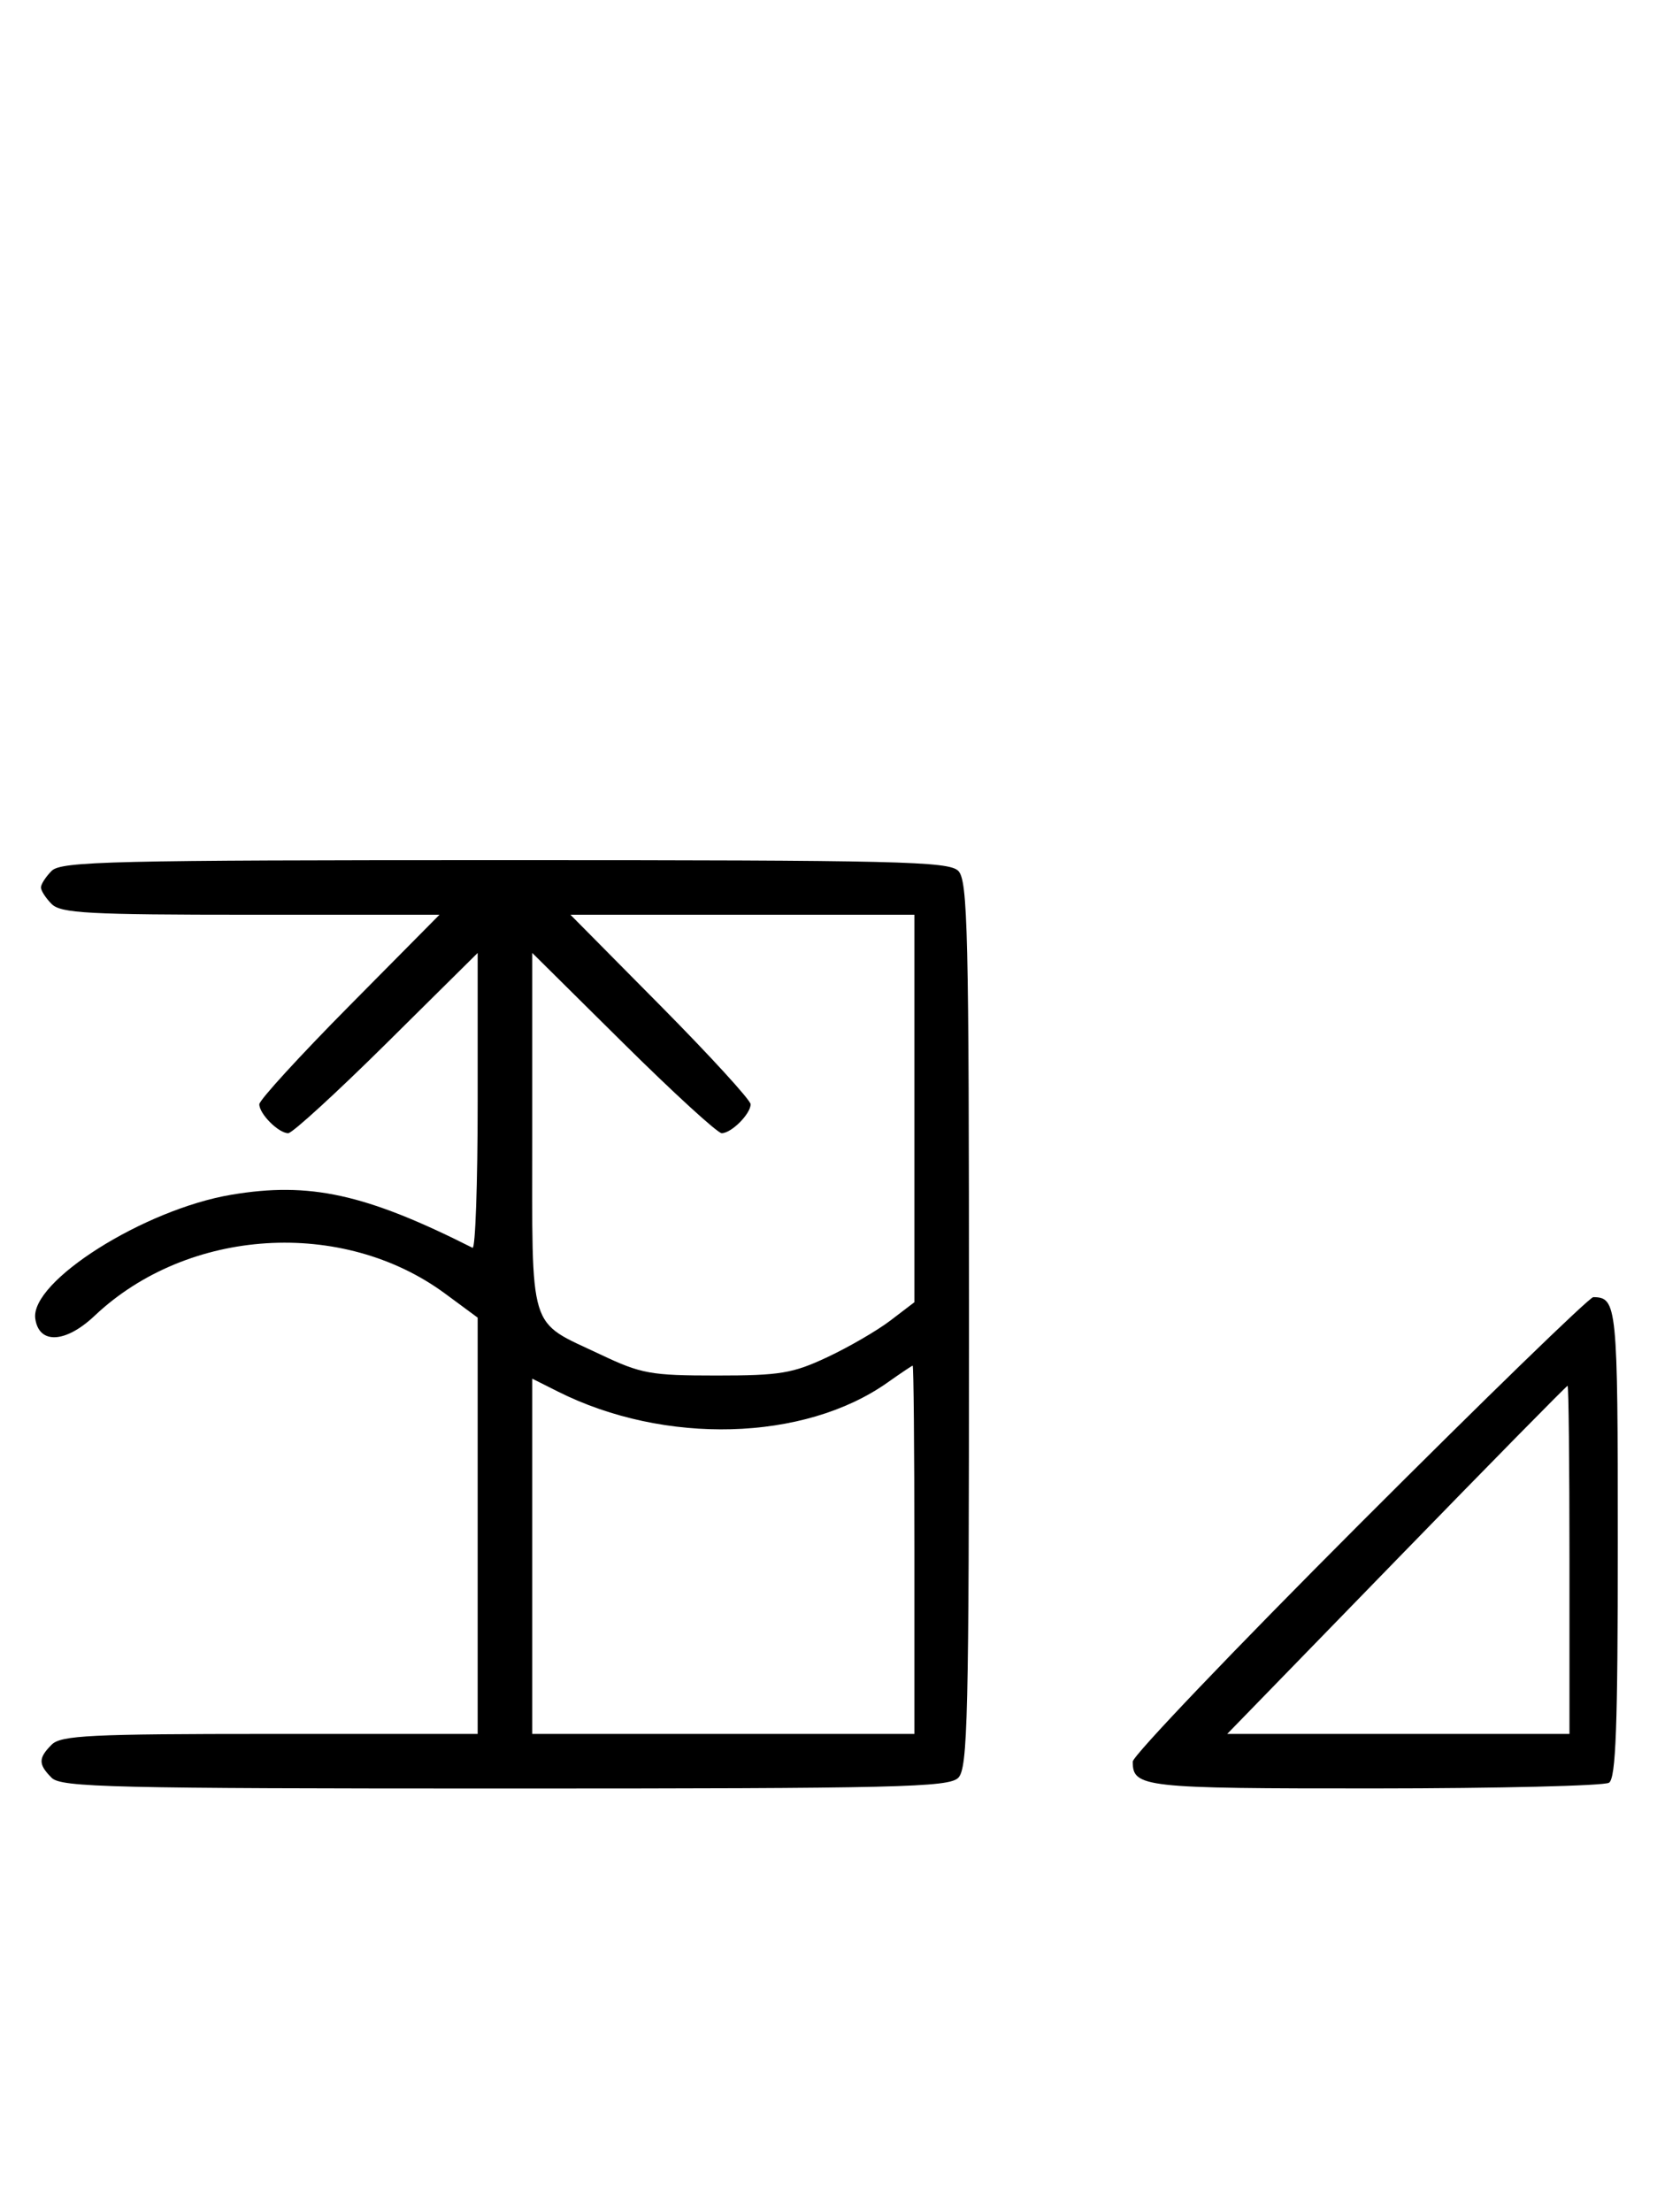 <svg xmlns="http://www.w3.org/2000/svg" width="244" height="324" viewBox="0 0 244 324" version="1.1">
	<path d="M 7.571 127.571 C 6.707 128.436, 6 129.529, 6 130 C 6 130.471, 6.707 131.564, 7.571 132.429 C 8.924 133.781, 12.988 134, 36.774 134 L 64.405 134 51.202 147.333 C 43.941 154.666, 38 161.159, 38 161.761 C 38 163.178, 40.822 166, 42.239 166 C 42.841 166, 49.334 160.059, 56.667 152.798 L 70 139.595 70 161.381 C 70 173.363, 69.662 182.996, 69.250 182.788 C 53.583 174.888, 45.367 173.083, 33.889 175.019 C 21.070 177.181, 4.398 187.718, 5.170 193.170 C 5.707 196.959, 9.610 196.767, 13.870 192.741 C 27.527 179.835, 50.203 178.411, 65.250 189.514 L 70 193.019 70 223.510 L 70 254 39.571 254 C 13.242 254, 8.931 254.212, 7.571 255.571 C 5.598 257.545, 5.598 258.455, 7.571 260.429 C 8.968 261.825, 16.372 262, 74 262 C 131.628 262, 139.032 261.825, 140.429 260.429 C 141.825 259.032, 142 251.628, 142 194 C 142 136.372, 141.825 128.968, 140.429 127.571 C 139.032 126.175, 131.628 126, 74 126 C 16.372 126, 8.968 126.175, 7.571 127.571 M 96.798 147.333 C 104.059 154.666, 110 161.159, 110 161.761 C 110 163.178, 107.178 166, 105.761 166 C 105.159 166, 98.666 160.059, 91.333 152.798 L 78 139.595 78 165.726 C 78 195.685, 77.284 193.341, 87.983 198.412 C 93.979 201.253, 95.340 201.500, 105 201.500 C 114.307 201.500, 116.152 201.195, 121.235 198.812 C 124.390 197.334, 128.552 194.918, 130.485 193.443 L 134 190.763 134 162.381 L 134 134 108.798 134 L 83.595 134 96.798 147.333 M 199.244 223.256 C 180.960 241.546, 166 257.206, 166 258.056 C 166 261.835, 167.488 262, 201.450 261.985 C 219.627 261.976, 235.081 261.601, 235.791 261.150 C 236.805 260.507, 237.082 252.958, 237.082 226 C 237.082 191.142, 236.975 190.068, 233.494 190.015 C 232.941 190.007, 217.529 204.965, 199.244 223.256 M 130.050 202.534 C 117.847 211.150, 97.405 211.704, 81.750 203.843 L 78 201.959 78 227.980 L 78 254 106 254 L 134 254 134 227 C 134 212.150, 133.887 200.022, 133.750 200.049 C 133.613 200.076, 131.948 201.194, 130.050 202.534 M 204.646 228.500 L 179.843 254 204.921 254 L 230 254 230 228.500 C 230 214.475, 229.876 203, 229.725 203 C 229.574 203, 218.288 214.475, 204.646 228.500 " stroke="none" fill="black" fill-rule="evenodd"/>
</svg>